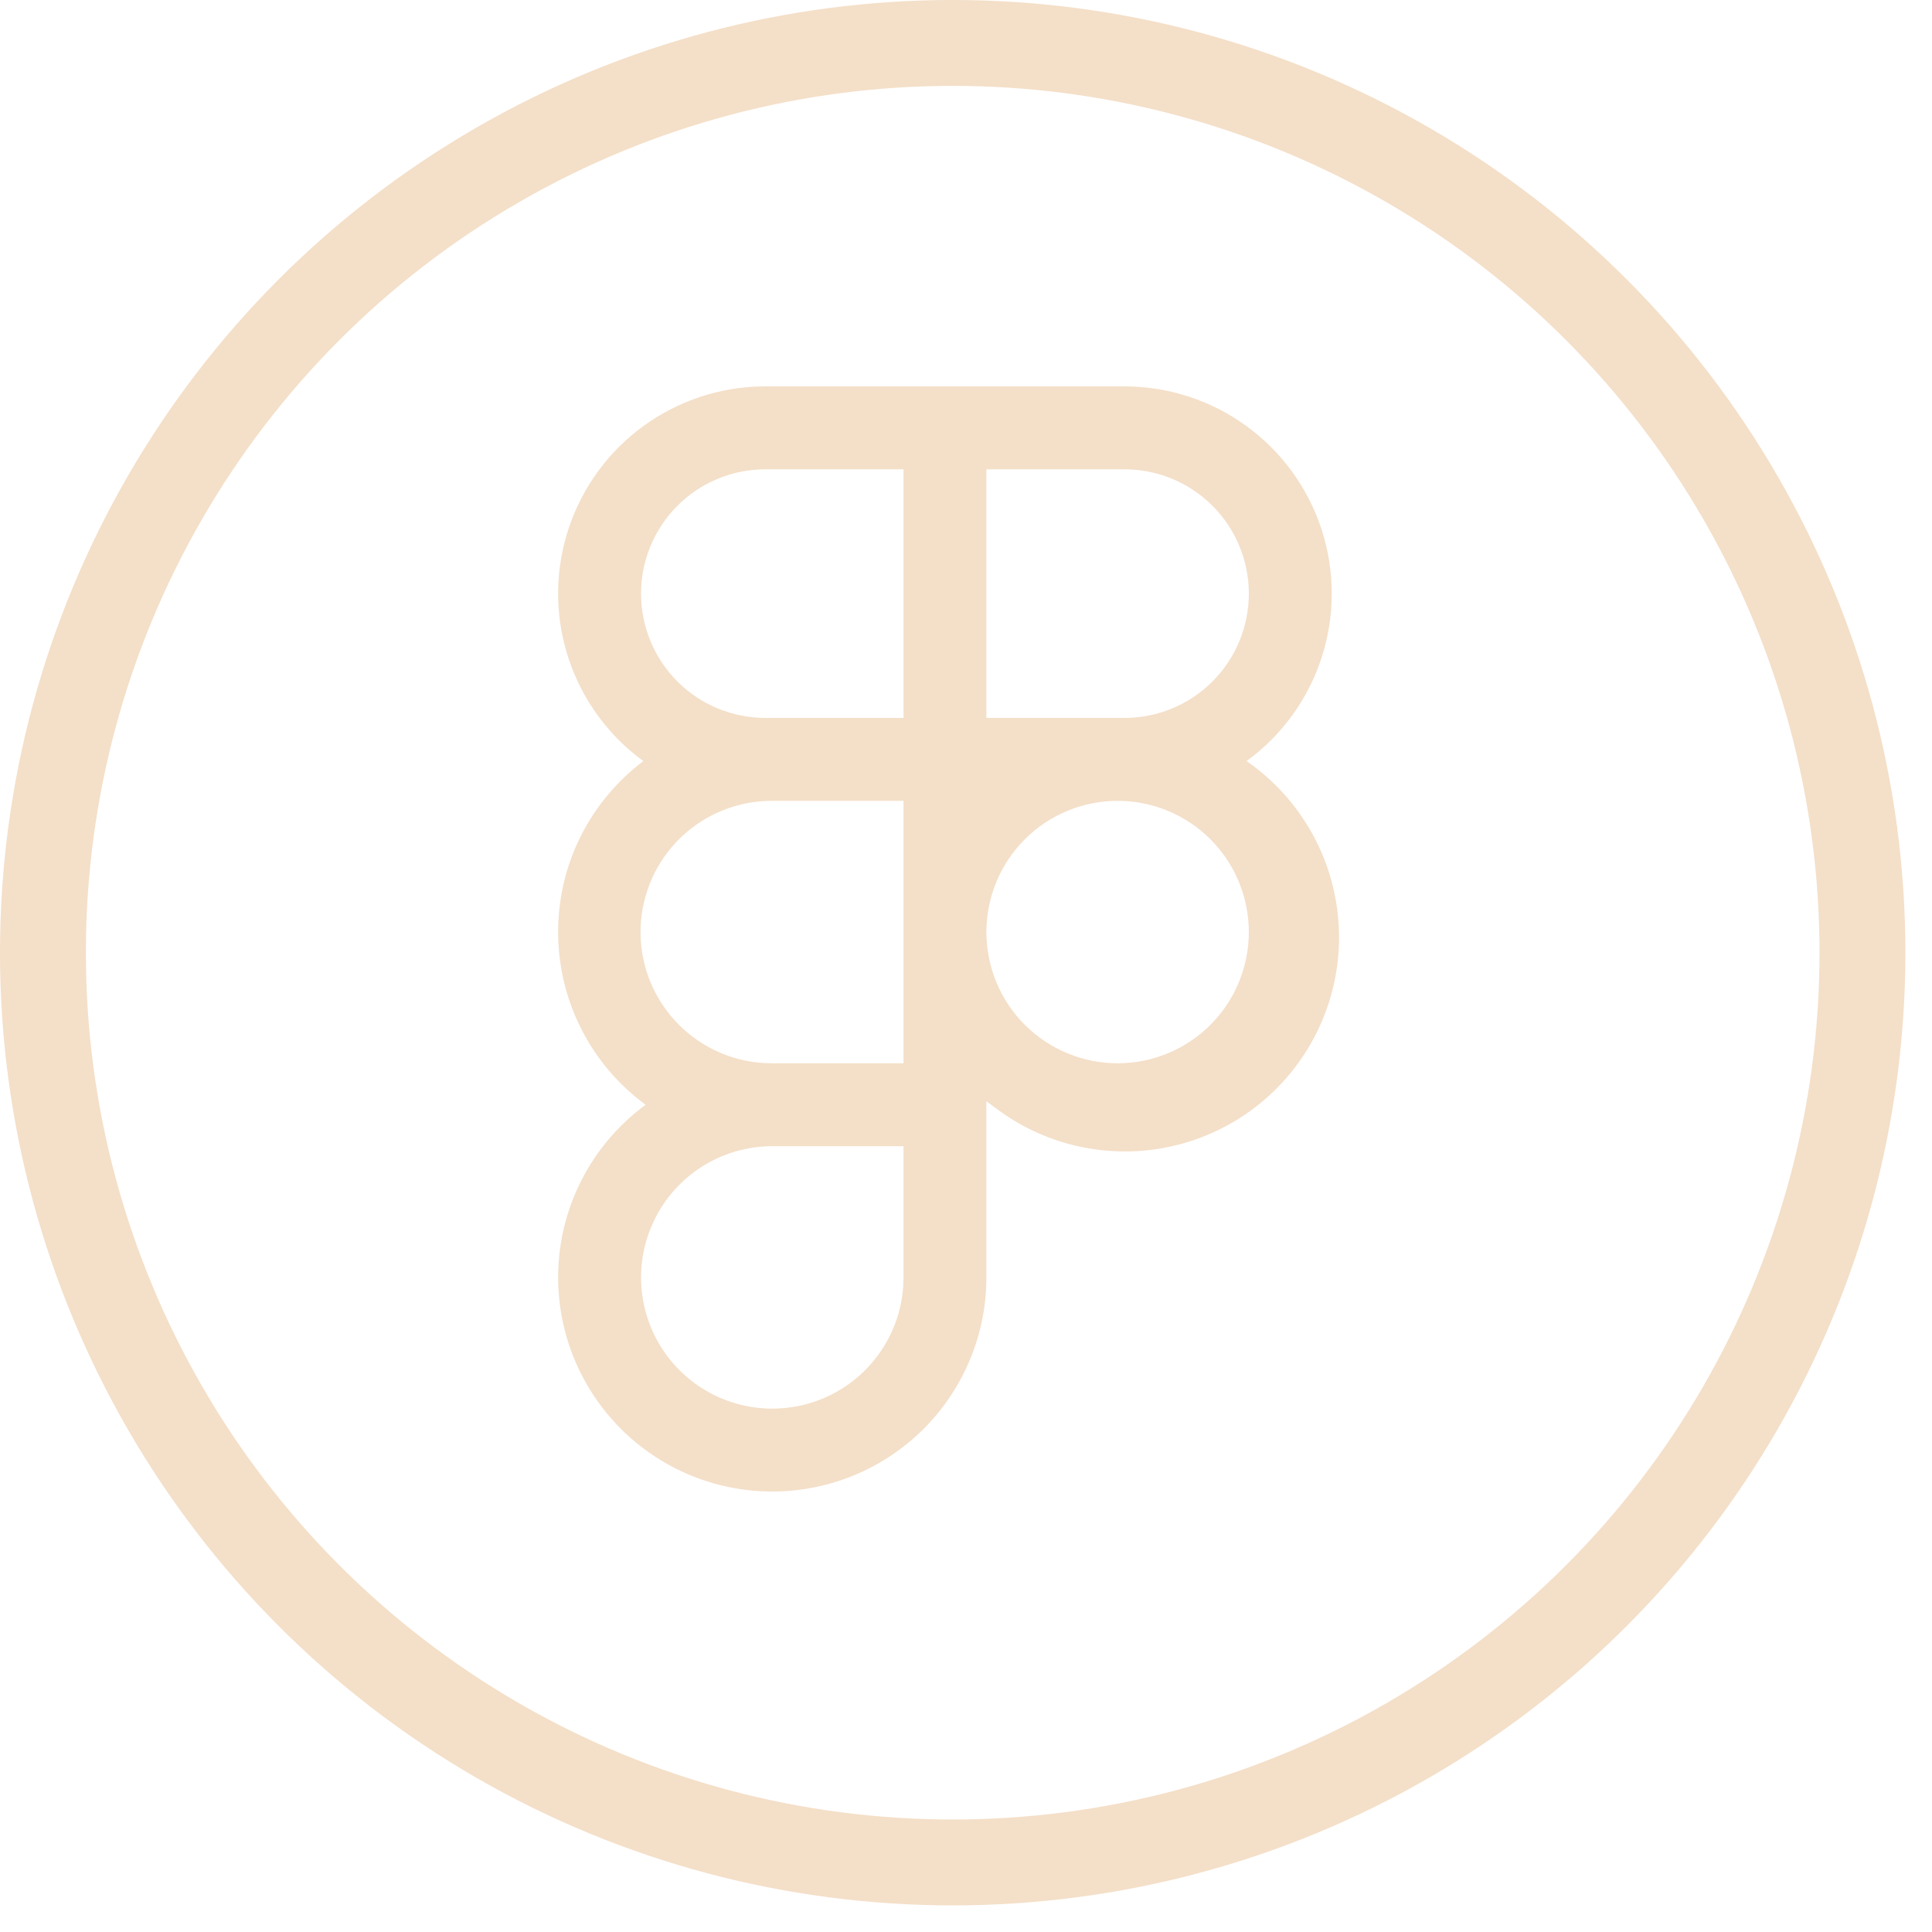<svg width="45" height="45" viewBox="0 0 45 45" fill="none" xmlns="http://www.w3.org/2000/svg">
<circle cx="22.19" cy="22.19" r="21.19" stroke="#F4DFC8" stroke-width="2"/>
<path d="M26.192 9C27.211 9 28.204 9.322 29.028 9.921C29.852 10.519 30.466 11.363 30.782 12.332C31.097 13.301 31.098 14.344 30.784 15.313C30.47 16.283 29.858 17.128 29.034 17.727C29.58 18.104 30.045 18.586 30.402 19.145C30.76 19.703 31.002 20.327 31.115 20.981C31.229 21.634 31.21 22.303 31.062 22.95C30.913 23.596 30.637 24.206 30.25 24.744C29.863 25.283 29.372 25.738 28.806 26.085C28.241 26.431 27.612 26.661 26.957 26.762C26.301 26.862 25.632 26.831 24.989 26.67C24.346 26.509 23.741 26.221 23.21 25.823L22.975 25.651V29.754C22.975 30.606 22.756 31.444 22.34 32.188C21.924 32.932 21.324 33.556 20.598 34.003C19.872 34.449 19.043 34.701 18.192 34.736C17.34 34.771 16.494 34.587 15.733 34.202C14.973 33.816 14.324 33.243 13.849 32.535C13.373 31.828 13.087 31.011 13.017 30.161C12.947 29.312 13.096 28.459 13.45 27.683C13.804 26.908 14.351 26.236 15.038 25.732C14.406 25.269 13.892 24.663 13.538 23.964C13.184 23.265 13 22.493 13 21.71C13 20.083 13.779 18.637 14.985 17.727C14.179 17.14 13.575 16.318 13.255 15.374C12.935 14.43 12.916 13.409 13.199 12.454C13.483 11.498 14.055 10.653 14.838 10.036C15.621 9.419 16.576 9.059 17.572 9.006L17.825 9H26.192ZM21.044 26.697H17.988C17.392 26.697 16.809 26.871 16.311 27.198C15.813 27.525 15.422 27.99 15.185 28.536C14.947 29.082 14.875 29.686 14.976 30.273C15.077 30.86 15.348 31.405 15.754 31.84C16.161 32.275 16.686 32.582 17.264 32.723C17.843 32.864 18.45 32.833 19.011 32.634C19.573 32.435 20.063 32.076 20.423 31.601C20.784 31.127 20.997 30.558 21.038 29.963L21.044 29.754V26.697ZM21.044 18.653H17.988C17.193 18.65 16.428 18.956 15.856 19.507C15.284 20.058 14.948 20.811 14.921 21.605C14.893 22.399 15.177 23.172 15.71 23.761C16.243 24.35 16.985 24.709 17.778 24.76L17.988 24.766H21.044V18.653ZM26.032 18.653C25.221 18.653 24.444 18.975 23.87 19.548C23.297 20.121 22.975 20.899 22.975 21.71C22.975 22.52 23.297 23.298 23.87 23.871C24.444 24.444 25.221 24.766 26.032 24.766C26.842 24.766 27.62 24.444 28.193 23.871C28.766 23.298 29.088 22.52 29.088 21.71C29.088 20.899 28.766 20.121 28.193 19.548C27.62 18.975 26.842 18.653 26.032 18.653ZM21.044 10.931H17.827C17.059 10.931 16.322 11.236 15.779 11.779C15.236 12.322 14.931 13.058 14.931 13.826C14.931 14.595 15.236 15.331 15.779 15.874C16.322 16.417 17.059 16.722 17.827 16.722H21.044V10.931ZM26.192 10.931H22.975V16.722H26.192C26.961 16.722 27.697 16.417 28.24 15.874C28.783 15.331 29.088 14.595 29.088 13.826C29.088 13.058 28.783 12.322 28.24 11.779C27.697 11.236 26.961 10.931 26.192 10.931Z" fill="#F4DFC8"/>
</svg>
